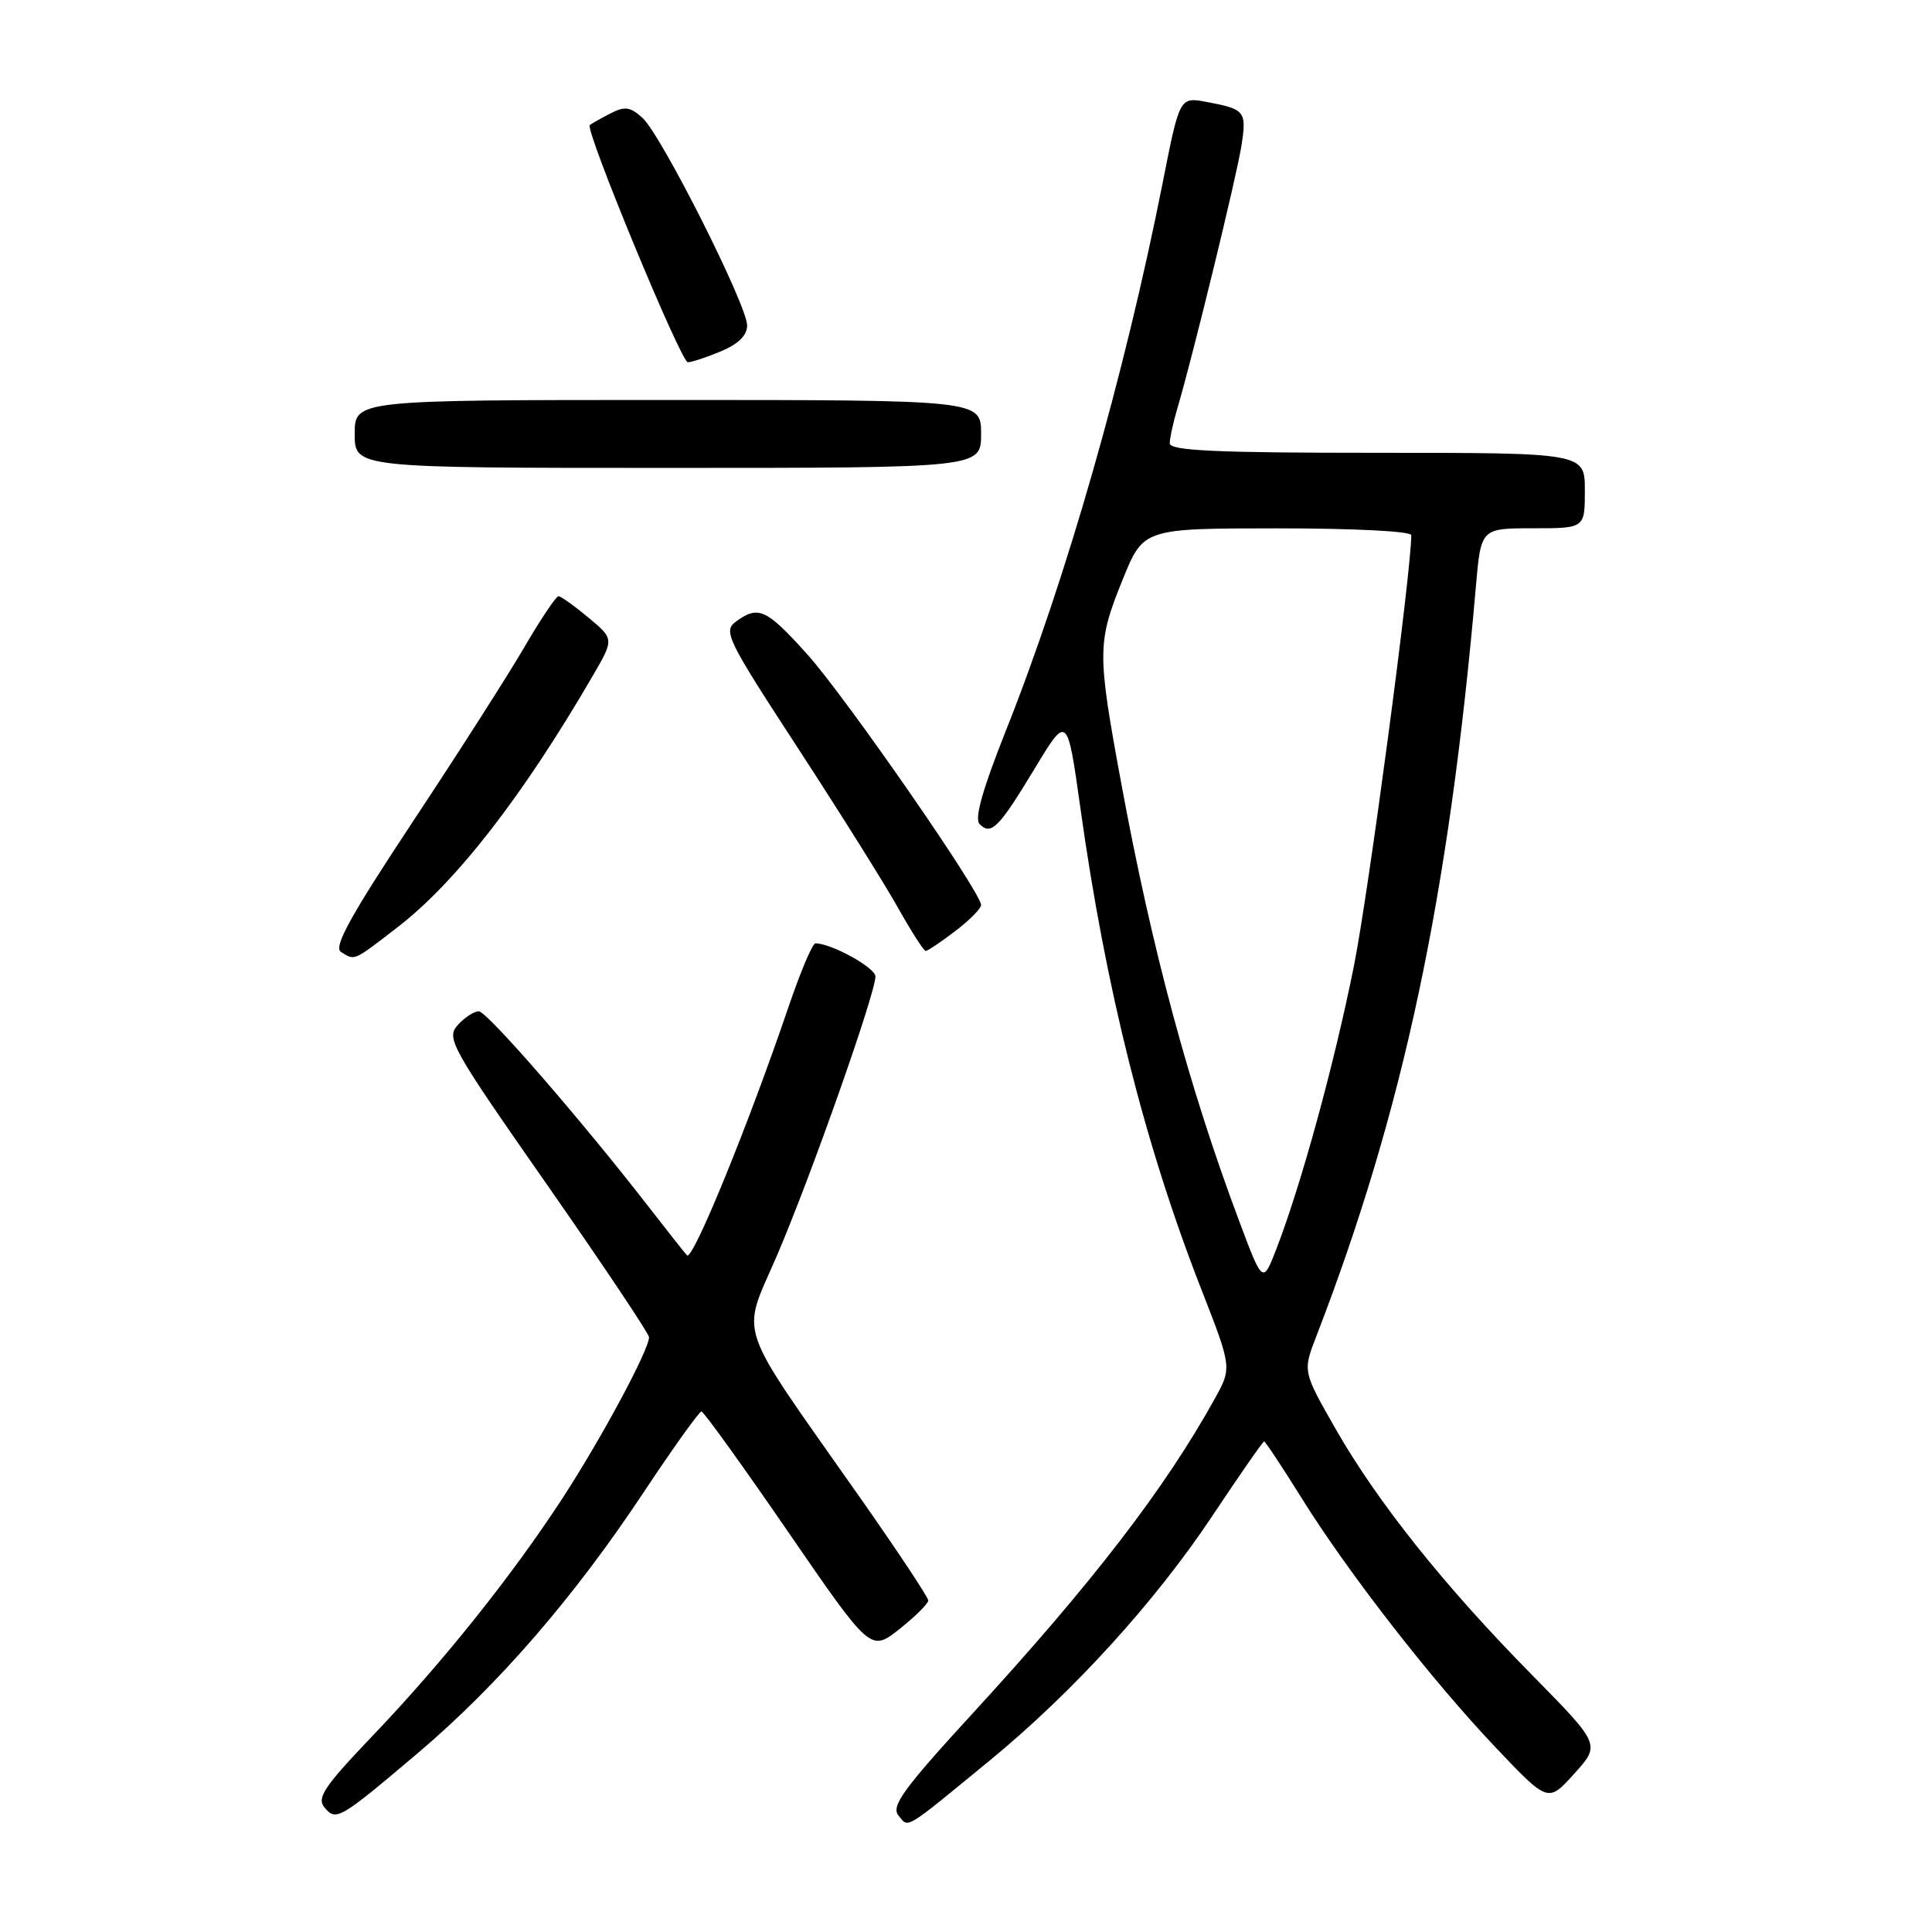 <?xml version="1.0" encoding="UTF-8" standalone="no"?>
<!DOCTYPE svg PUBLIC "-//W3C//DTD SVG 1.1//EN" "http://www.w3.org/Graphics/SVG/1.1/DTD/svg11.dtd" >
<svg xmlns="http://www.w3.org/2000/svg" xmlns:xlink="http://www.w3.org/1999/xlink" version="1.1" viewBox="0 0 256 256">
 <g >
 <path fill="currentColor"
d=" M 131.14 233.28 C 142.15 224.24 153.03 212.30 160.61 200.91 C 164.24 195.46 167.34 191.00 167.50 191.00 C 167.66 191.00 169.89 194.36 172.45 198.47 C 178.64 208.41 189.72 222.65 198.22 231.59 C 205.13 238.87 205.13 238.87 208.60 235.02 C 212.08 231.17 212.08 231.17 203.01 221.95 C 191.39 210.16 182.56 199.09 177.01 189.40 C 172.62 181.72 172.62 181.72 174.40 177.11 C 185.94 147.25 191.97 118.92 195.56 77.75 C 196.23 70.00 196.23 70.00 203.12 70.00 C 210.00 70.00 210.00 70.00 210.00 65.00 C 210.00 60.00 210.00 60.00 182.50 60.00 C 161.09 60.00 155.00 59.72 155.00 58.74 C 155.00 58.05 155.47 55.91 156.04 53.99 C 158.04 47.25 163.84 23.46 164.49 19.35 C 165.21 14.74 165.00 14.47 159.90 13.51 C 156.31 12.84 156.31 12.84 154.07 24.17 C 149.01 49.71 141.29 76.70 133.28 96.83 C 130.19 104.60 129.09 108.49 129.80 109.20 C 131.33 110.73 132.33 109.73 137.09 101.86 C 141.42 94.68 141.42 94.68 143.16 107.09 C 146.51 131.06 151.69 151.68 159.18 170.84 C 163.24 181.23 163.24 181.23 160.95 185.36 C 154.38 197.23 144.74 209.76 128.83 227.09 C 119.70 237.04 118.04 239.34 119.05 240.56 C 120.44 242.24 119.62 242.73 131.14 233.28 Z  M 55.38 232.28 C 66.00 223.28 76.04 211.69 85.28 197.75 C 89.20 191.84 92.65 187.02 92.95 187.03 C 93.25 187.05 98.42 194.23 104.43 202.98 C 115.36 218.88 115.36 218.88 119.18 215.86 C 121.28 214.19 123.00 212.49 123.00 212.07 C 123.00 211.66 118.96 205.57 114.03 198.54 C 97.17 174.53 98.18 177.49 102.98 166.30 C 107.45 155.88 116.00 131.64 116.00 129.39 C 116.00 128.22 110.16 125.00 108.05 125.00 C 107.66 125.00 106.09 128.71 104.54 133.25 C 99.21 148.96 91.77 167.17 91.03 166.34 C 90.62 165.88 88.37 163.03 86.02 160.00 C 77.00 148.36 64.52 134.00 63.44 134.00 C 62.82 134.00 61.56 134.82 60.65 135.83 C 59.09 137.56 59.73 138.71 72.50 157.00 C 79.92 167.63 86.00 176.72 86.00 177.19 C 86.00 178.87 79.69 190.60 74.55 198.50 C 67.81 208.84 58.66 220.29 49.25 230.13 C 42.98 236.70 41.95 238.23 42.98 239.48 C 44.54 241.35 44.95 241.11 55.38 232.28 Z  M 52.68 122.86 C 60.44 116.88 69.29 105.47 78.52 89.59 C 81.38 84.68 81.38 84.68 77.98 81.84 C 76.11 80.28 74.31 79.00 74.00 79.00 C 73.68 79.00 71.65 82.04 69.48 85.75 C 67.32 89.46 60.66 99.88 54.69 108.89 C 46.47 121.31 44.16 125.49 45.17 126.13 C 47.04 127.31 46.76 127.43 52.68 122.86 Z  M 126.57 123.38 C 128.46 121.94 130.00 120.38 130.00 119.92 C 130.00 118.25 112.06 92.38 107.01 86.75 C 101.55 80.67 100.50 80.19 97.53 82.35 C 95.79 83.63 96.29 84.65 105.71 99.10 C 111.23 107.57 117.20 117.09 118.97 120.25 C 120.74 123.41 122.40 126.00 122.66 126.00 C 122.92 126.00 124.68 124.82 126.57 123.38 Z  M 130.00 57.50 C 130.00 53.00 130.00 53.00 88.50 53.00 C 47.00 53.00 47.00 53.00 47.00 57.50 C 47.00 62.00 47.00 62.00 88.50 62.00 C 130.00 62.00 130.00 62.00 130.00 57.50 Z  M 95.53 46.55 C 97.83 45.59 99.00 44.44 99.00 43.13 C 99.00 40.45 87.62 17.87 85.14 15.63 C 83.49 14.13 82.79 14.04 80.83 15.06 C 79.55 15.72 78.34 16.41 78.15 16.57 C 77.47 17.15 90.23 48.00 91.14 48.00 C 91.65 48.00 93.62 47.35 95.53 46.55 Z  M 164.21 161.83 C 157.54 144.05 152.63 125.82 148.55 103.68 C 145.37 86.44 145.38 85.15 148.75 76.82 C 151.50 70.02 151.50 70.02 169.25 70.01 C 179.46 70.01 187.00 70.39 187.00 70.92 C 187.00 75.79 181.34 118.29 179.40 128.00 C 176.83 140.84 172.47 156.79 169.19 165.33 C 167.33 170.16 167.33 170.16 164.21 161.83 Z "/>
</g>
</svg>